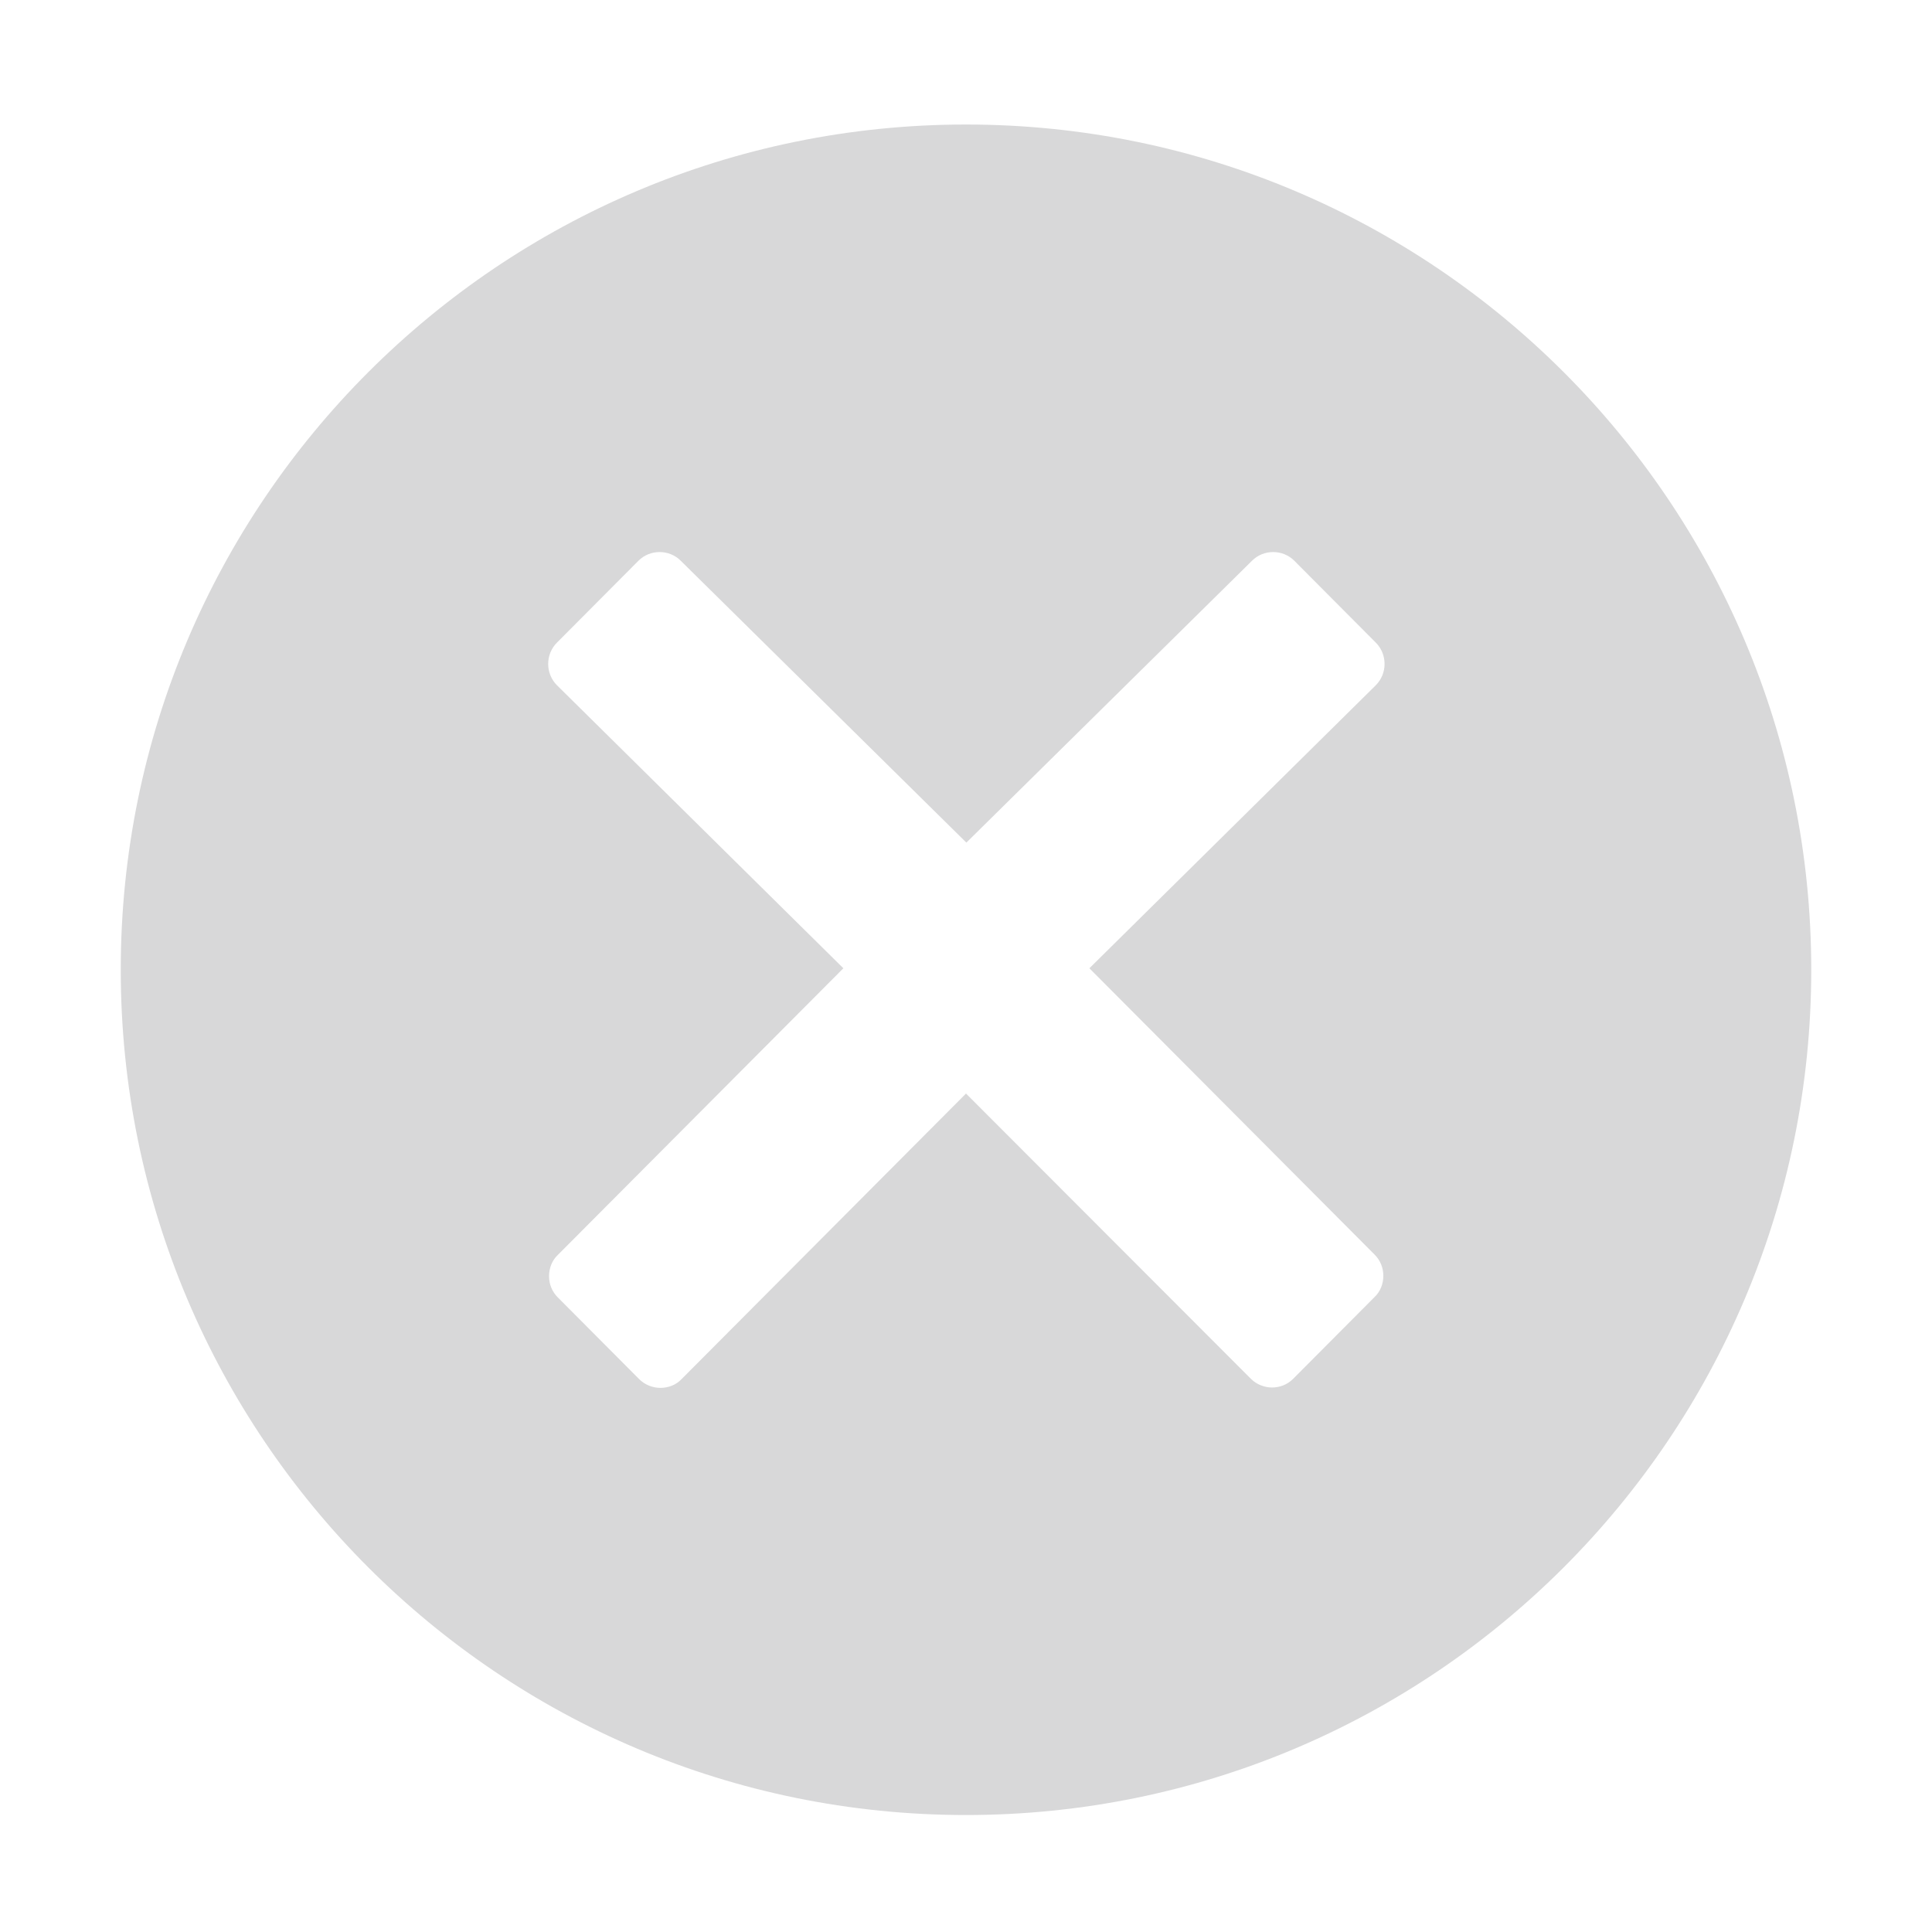 <?xml version="1.0" standalone="no"?><!DOCTYPE svg PUBLIC "-//W3C//DTD SVG 1.1//EN" "http://www.w3.org/Graphics/SVG/1.1/DTD/svg11.dtd"><svg t="1509431836705" class="icon" style="" viewBox="0 0 1024 1024" version="1.1" xmlns="http://www.w3.org/2000/svg" p-id="2641" xmlns:xlink="http://www.w3.org/1999/xlink" width="48" height="48"><defs><style type="text/css"></style></defs><path d="M512 66C264.6 66 64 266.6 64 514c0 247.4 200.6 448 448 448 247.4 0 448-200.6 448-448C960 266.6 759.4 66 512 66zM728.6 665c3 3 4.6 7 4.6 11.2 0 4.2-1.6 8.4-4.6 11.2l-43.2 43.4c-3.2 3.2-7.2 4.6-11.2 4.6-4 0-8.2-1.6-11.2-4.6L512 579.6l-150.8 151.4c-3 3.2-7.2 4.6-11.2 4.6-4 0-8.2-1.6-11.2-4.6l-43.2-43.4c-3-3-4.6-7-4.6-11.2 0-4.2 1.6-8.4 4.6-11.2l151.4-152-151.8-150c-6.2-6.2-6.2-16.4 0-22.6l43.2-43.4c3-3 7-4.6 11.2-4.6 4.2 0 8.2 1.6 11.2 4.6l151.4 149.4 151.4-149.4c3-3 7-4.6 11.2-4.6 4.2 0 8.2 1.6 11.2 4.6l43.2 43.4c6.2 6.2 6.2 16.4 0 22.6l-151.8 150L728.6 665z" p-id="2642" fill="#D8D8D9"></path></svg>
